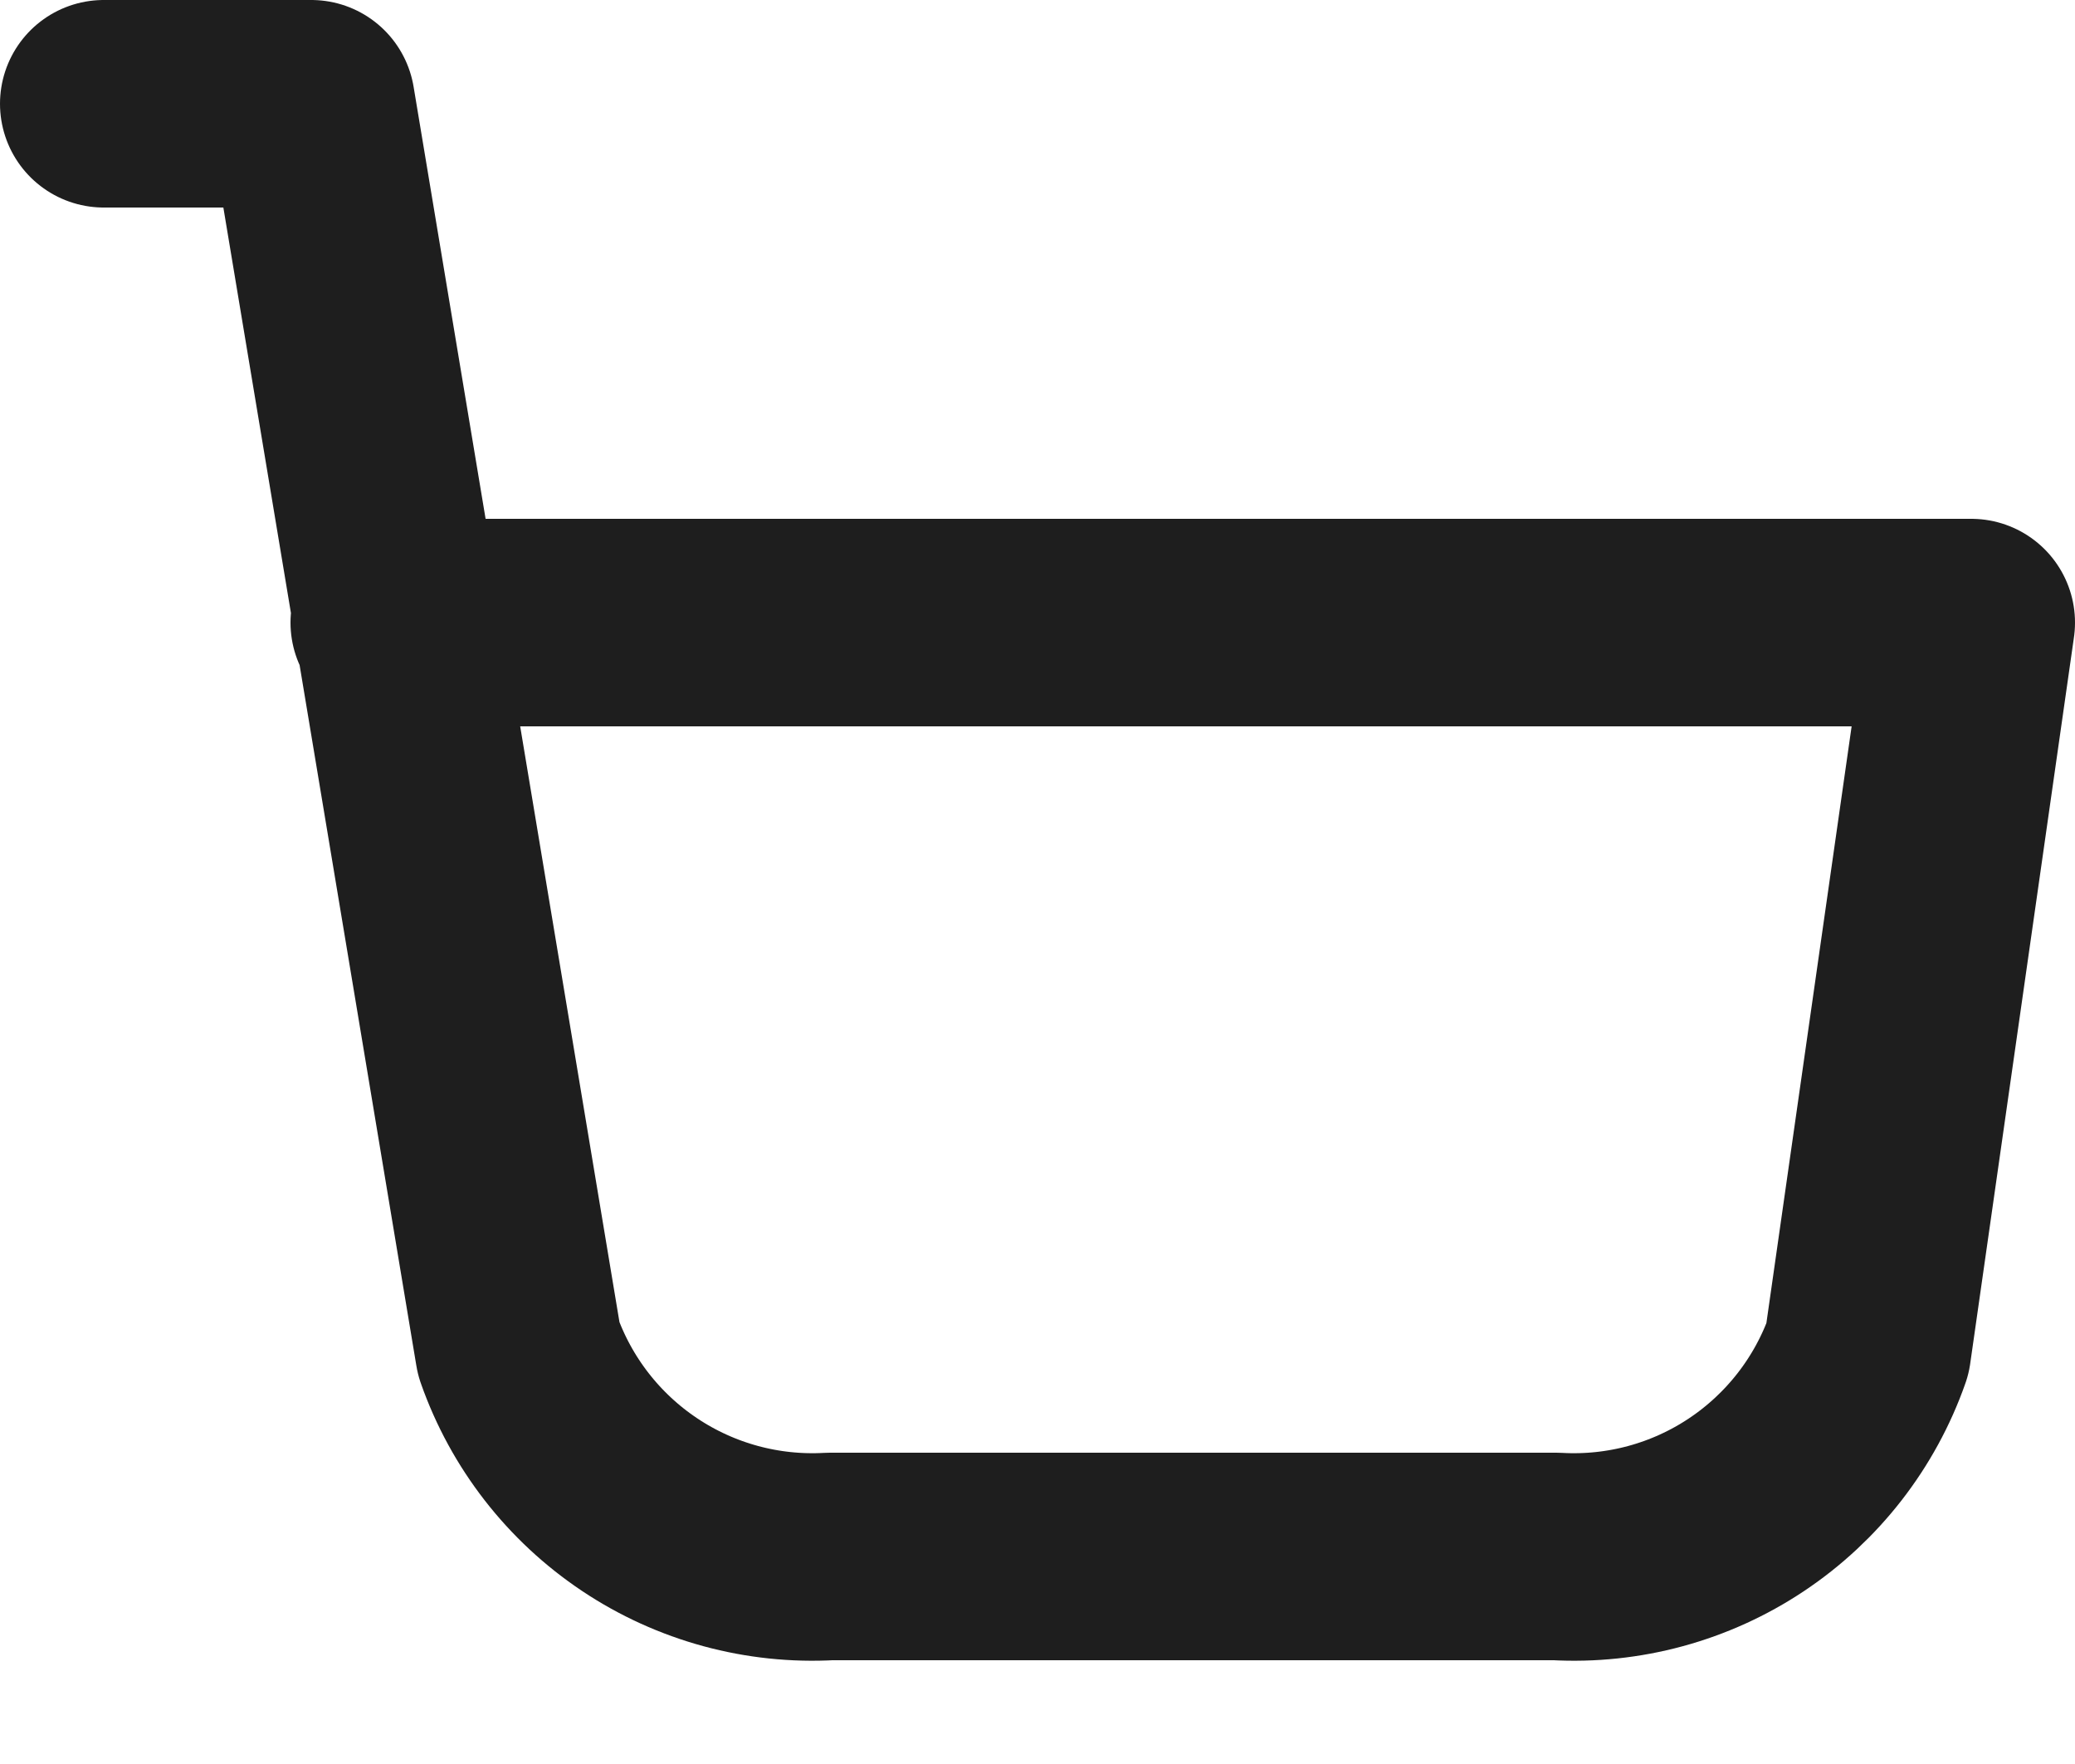 <svg width="20" height="17" viewBox="0 0 20 17" fill="none" xmlns="http://www.w3.org/2000/svg">
<path d="M1 1H3L5 13C5.216 13.614 5.625 14.14 6.166 14.501C6.707 14.862 7.351 15.037 8 15H15C15.649 15.037 16.293 14.862 16.834 14.501C17.375 14.14 17.784 13.614 18 13L19 6H3.8" stroke="black" stroke-opacity="0.88" stroke-width="2" stroke-linecap="round" stroke-linejoin="round"/>
</svg>

